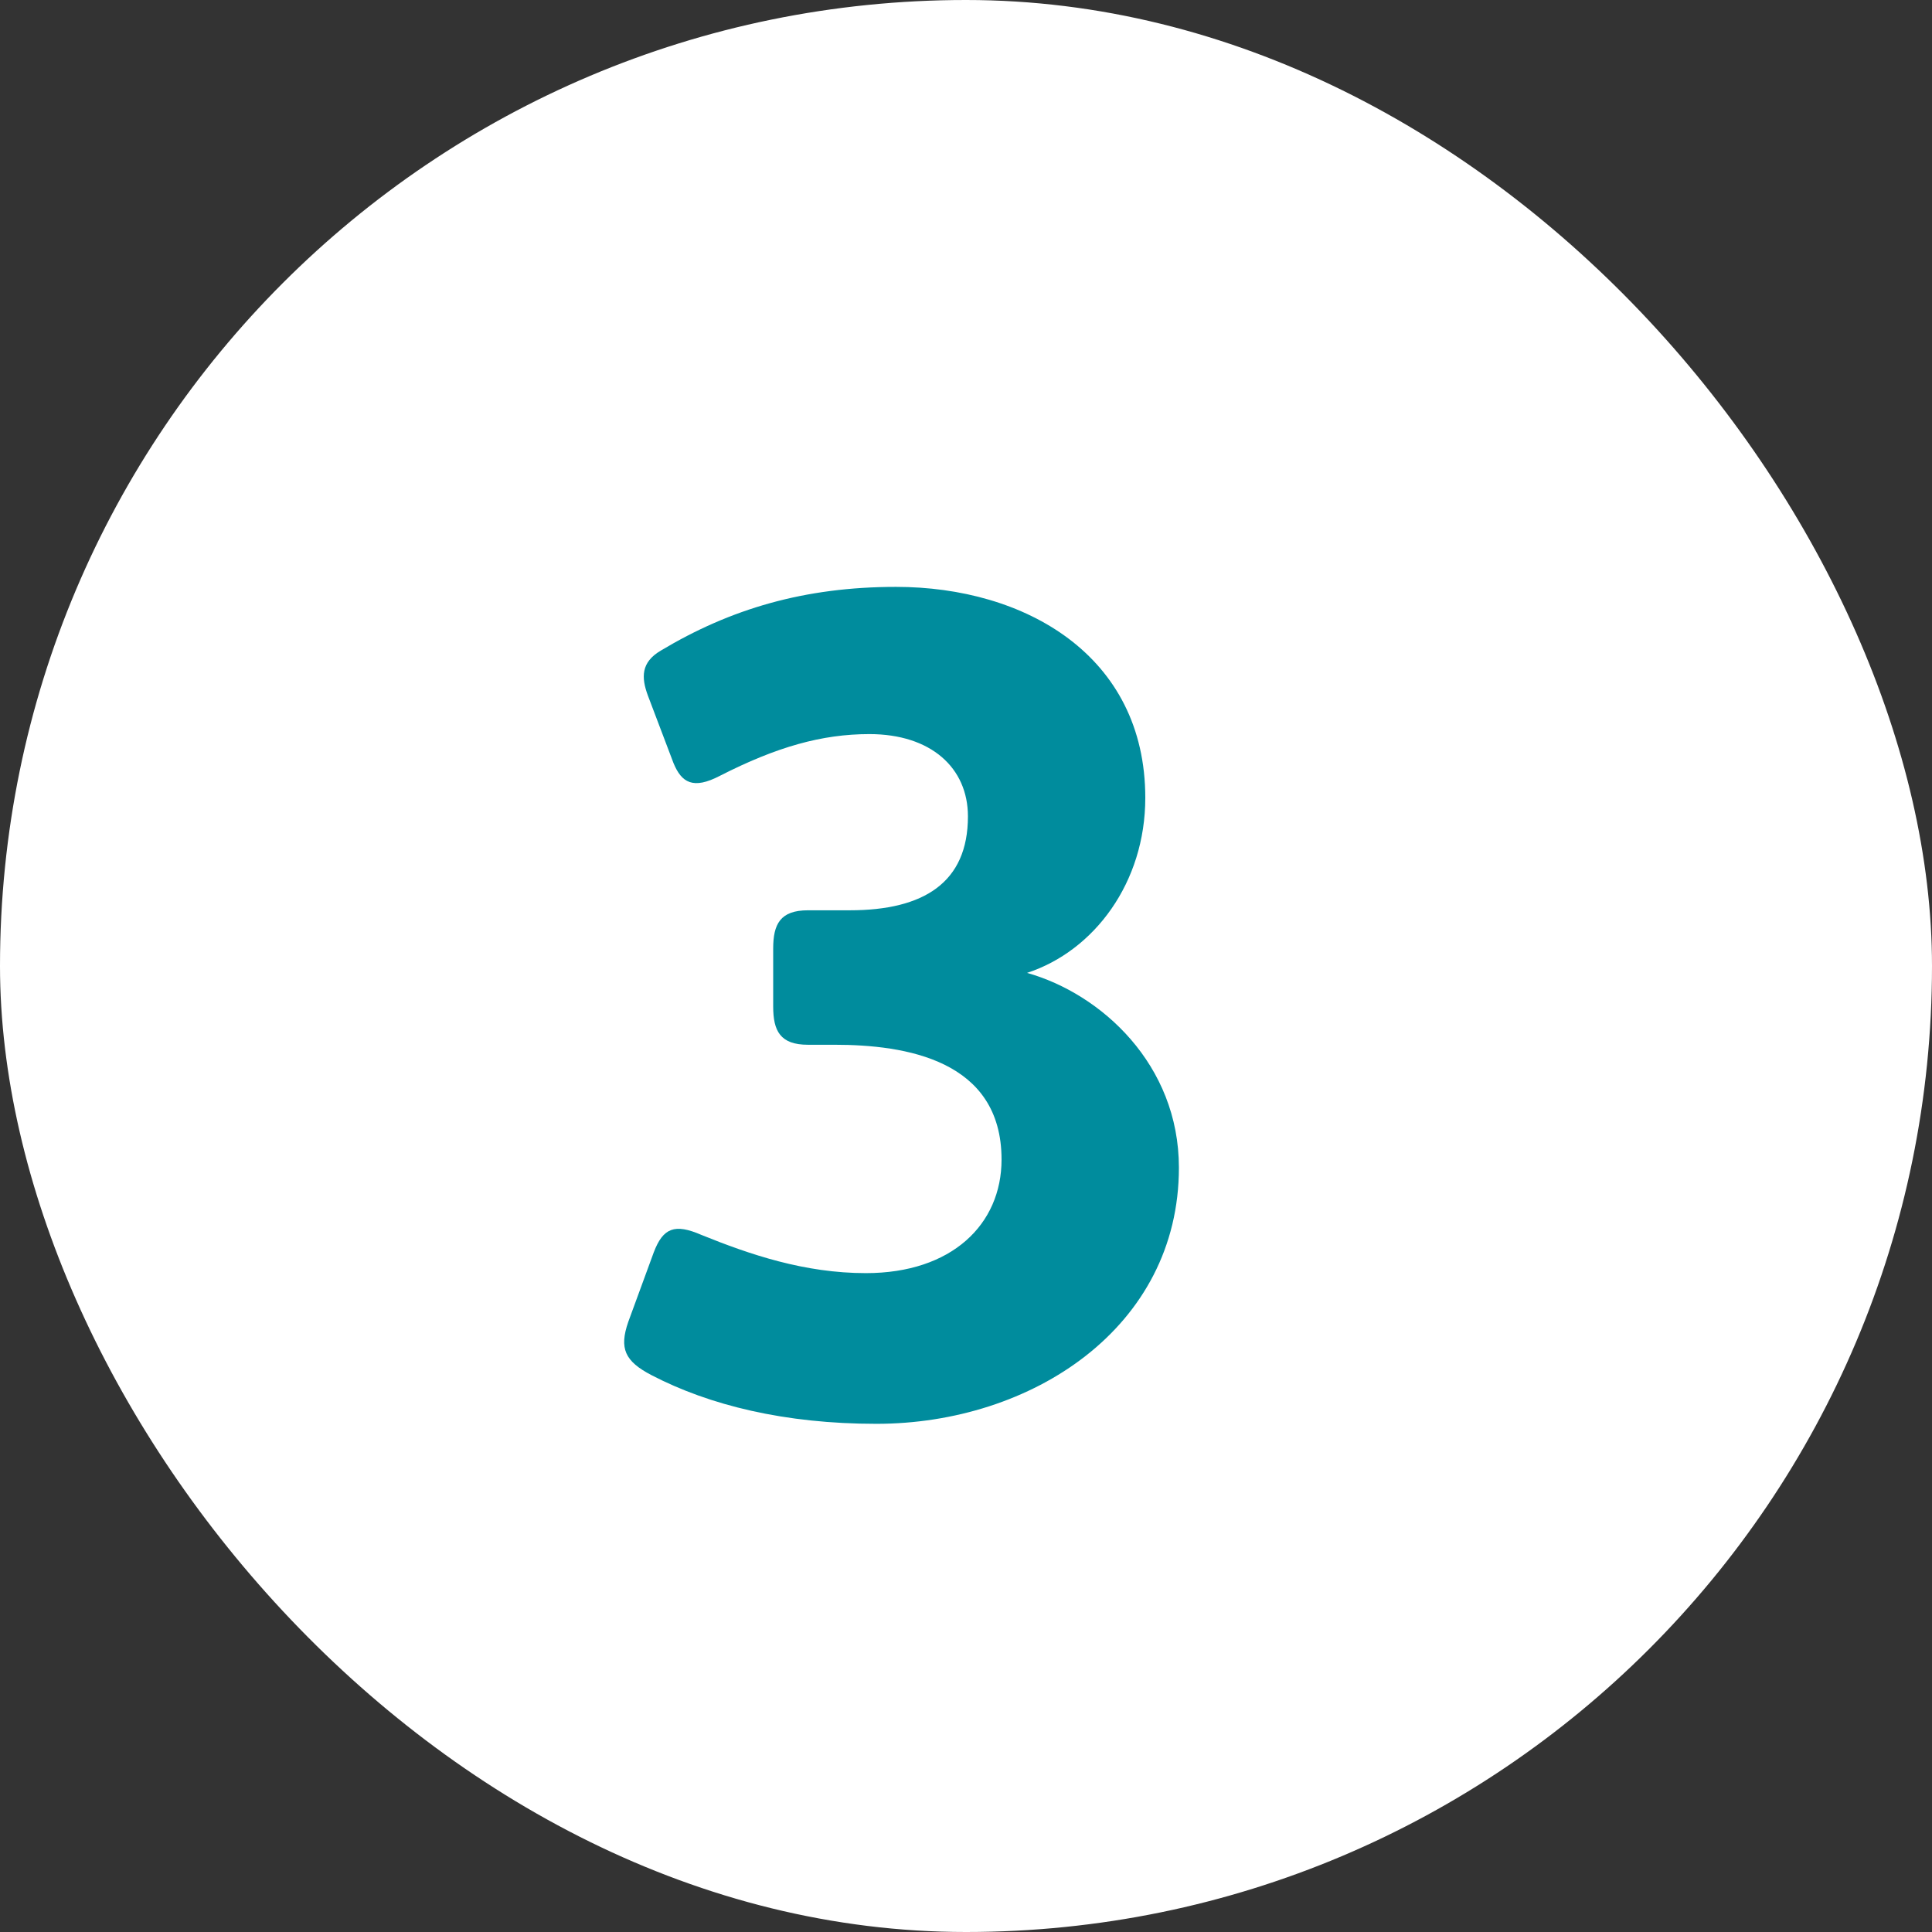 <svg width="60" height="60" viewBox="0 0 60 60" fill="none" xmlns="http://www.w3.org/2000/svg">
<rect x="0" y="0" width="60" height="60" fill="#333333" stroke="none"/>
<rect width="60" height="60" rx="30" fill="white"/>
<path d="M25.92 32.446C28.116 32.446 31.104 32.914 31.104 36.01C31.104 38.026 29.556 39.538 26.892 39.538C24.984 39.538 23.292 38.962 21.78 38.35C20.952 37.99 20.592 38.134 20.304 38.89L19.512 41.05C19.224 41.878 19.404 42.274 20.232 42.706C22.032 43.642 24.372 44.218 27.216 44.218C32.04 44.218 36.612 41.23 36.612 36.262C36.612 33.058 34.2 30.862 31.896 30.214C33.984 29.53 35.568 27.406 35.568 24.778C35.568 20.35 31.824 18.226 27.828 18.226C24.984 18.226 22.68 18.91 20.52 20.206C19.908 20.566 19.908 21.034 20.124 21.61L20.916 23.698C21.168 24.31 21.528 24.526 22.356 24.094C24.12 23.194 25.524 22.798 27 22.798C28.908 22.798 30.06 23.842 30.06 25.354C30.06 27.406 28.692 28.27 26.388 28.27H25.092C24.228 28.27 24.012 28.702 24.012 29.458V31.258C24.012 32.014 24.228 32.446 25.092 32.446H25.92Z" fill="#008C9D"/>
</svg>
